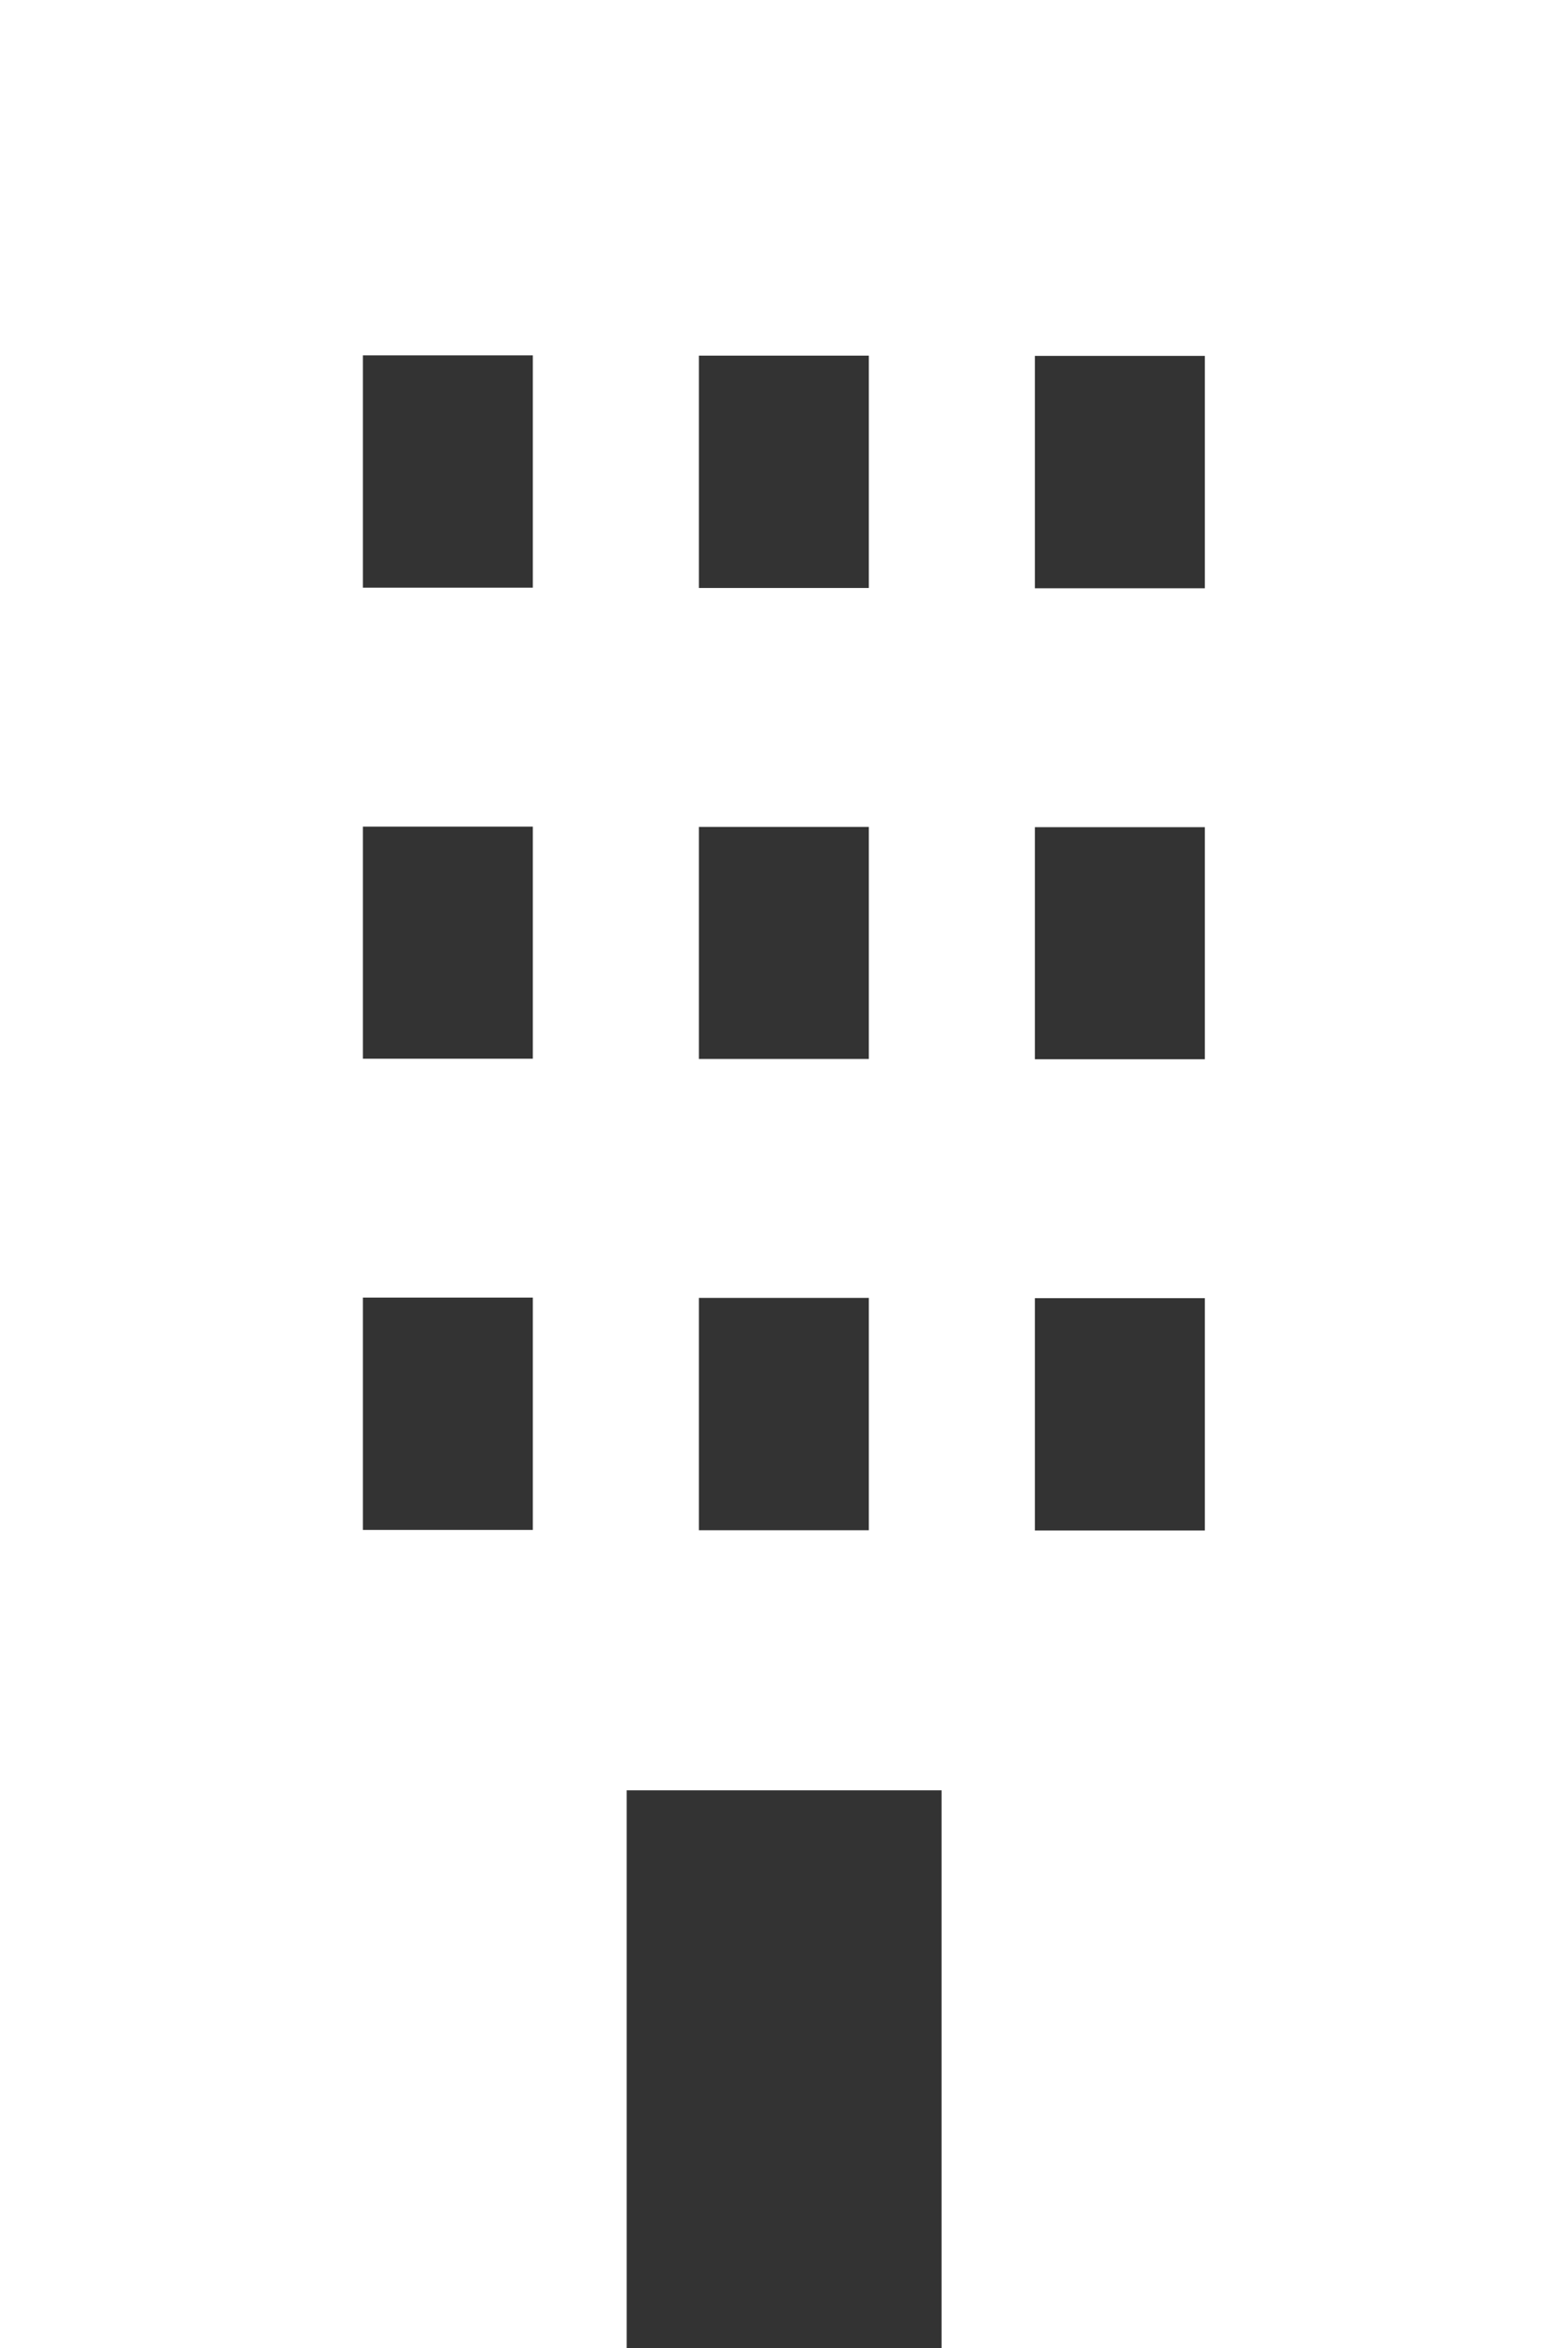 <?xml version="1.0" encoding="UTF-8"?>
<svg id="Layer_2" data-name="Layer 2" xmlns="http://www.w3.org/2000/svg" viewBox="0 0 57.12 85.5">
  <rect x="0" y="0" width="57.12" height="85.5" fill="#333333" stroke="none"/>
  <defs>
    <style>
      .cls-1 {
        fill: #fff;
      }
    </style>
  </defs>
  <g id="Layer_1-2" data-name="Layer 1">
    <path class="cls-1" d="m0,0v85.5h22.83v-20.31h11.47v20.31h22.83V0H0Zm19.41,55.71h-6.19v-8.46h6.19v8.46Zm0-17.16h-6.19v-8.45h6.19v8.45Zm0-17.15h-6.19v-8.46h6.19v8.46Zm12.24,34.32h-6.19v-8.46h6.19v8.46Zm0-17.16h-6.19v-8.45h6.19v8.45Zm0-17.15h-6.19v-8.46h6.19v8.46Zm12.24,34.32h-6.19v-8.46h6.19v8.46Zm0-17.16h-6.19v-8.45h6.19v8.45Zm0-17.15h-6.19v-8.46h6.19v8.46Z"/>
  </g>
</svg>